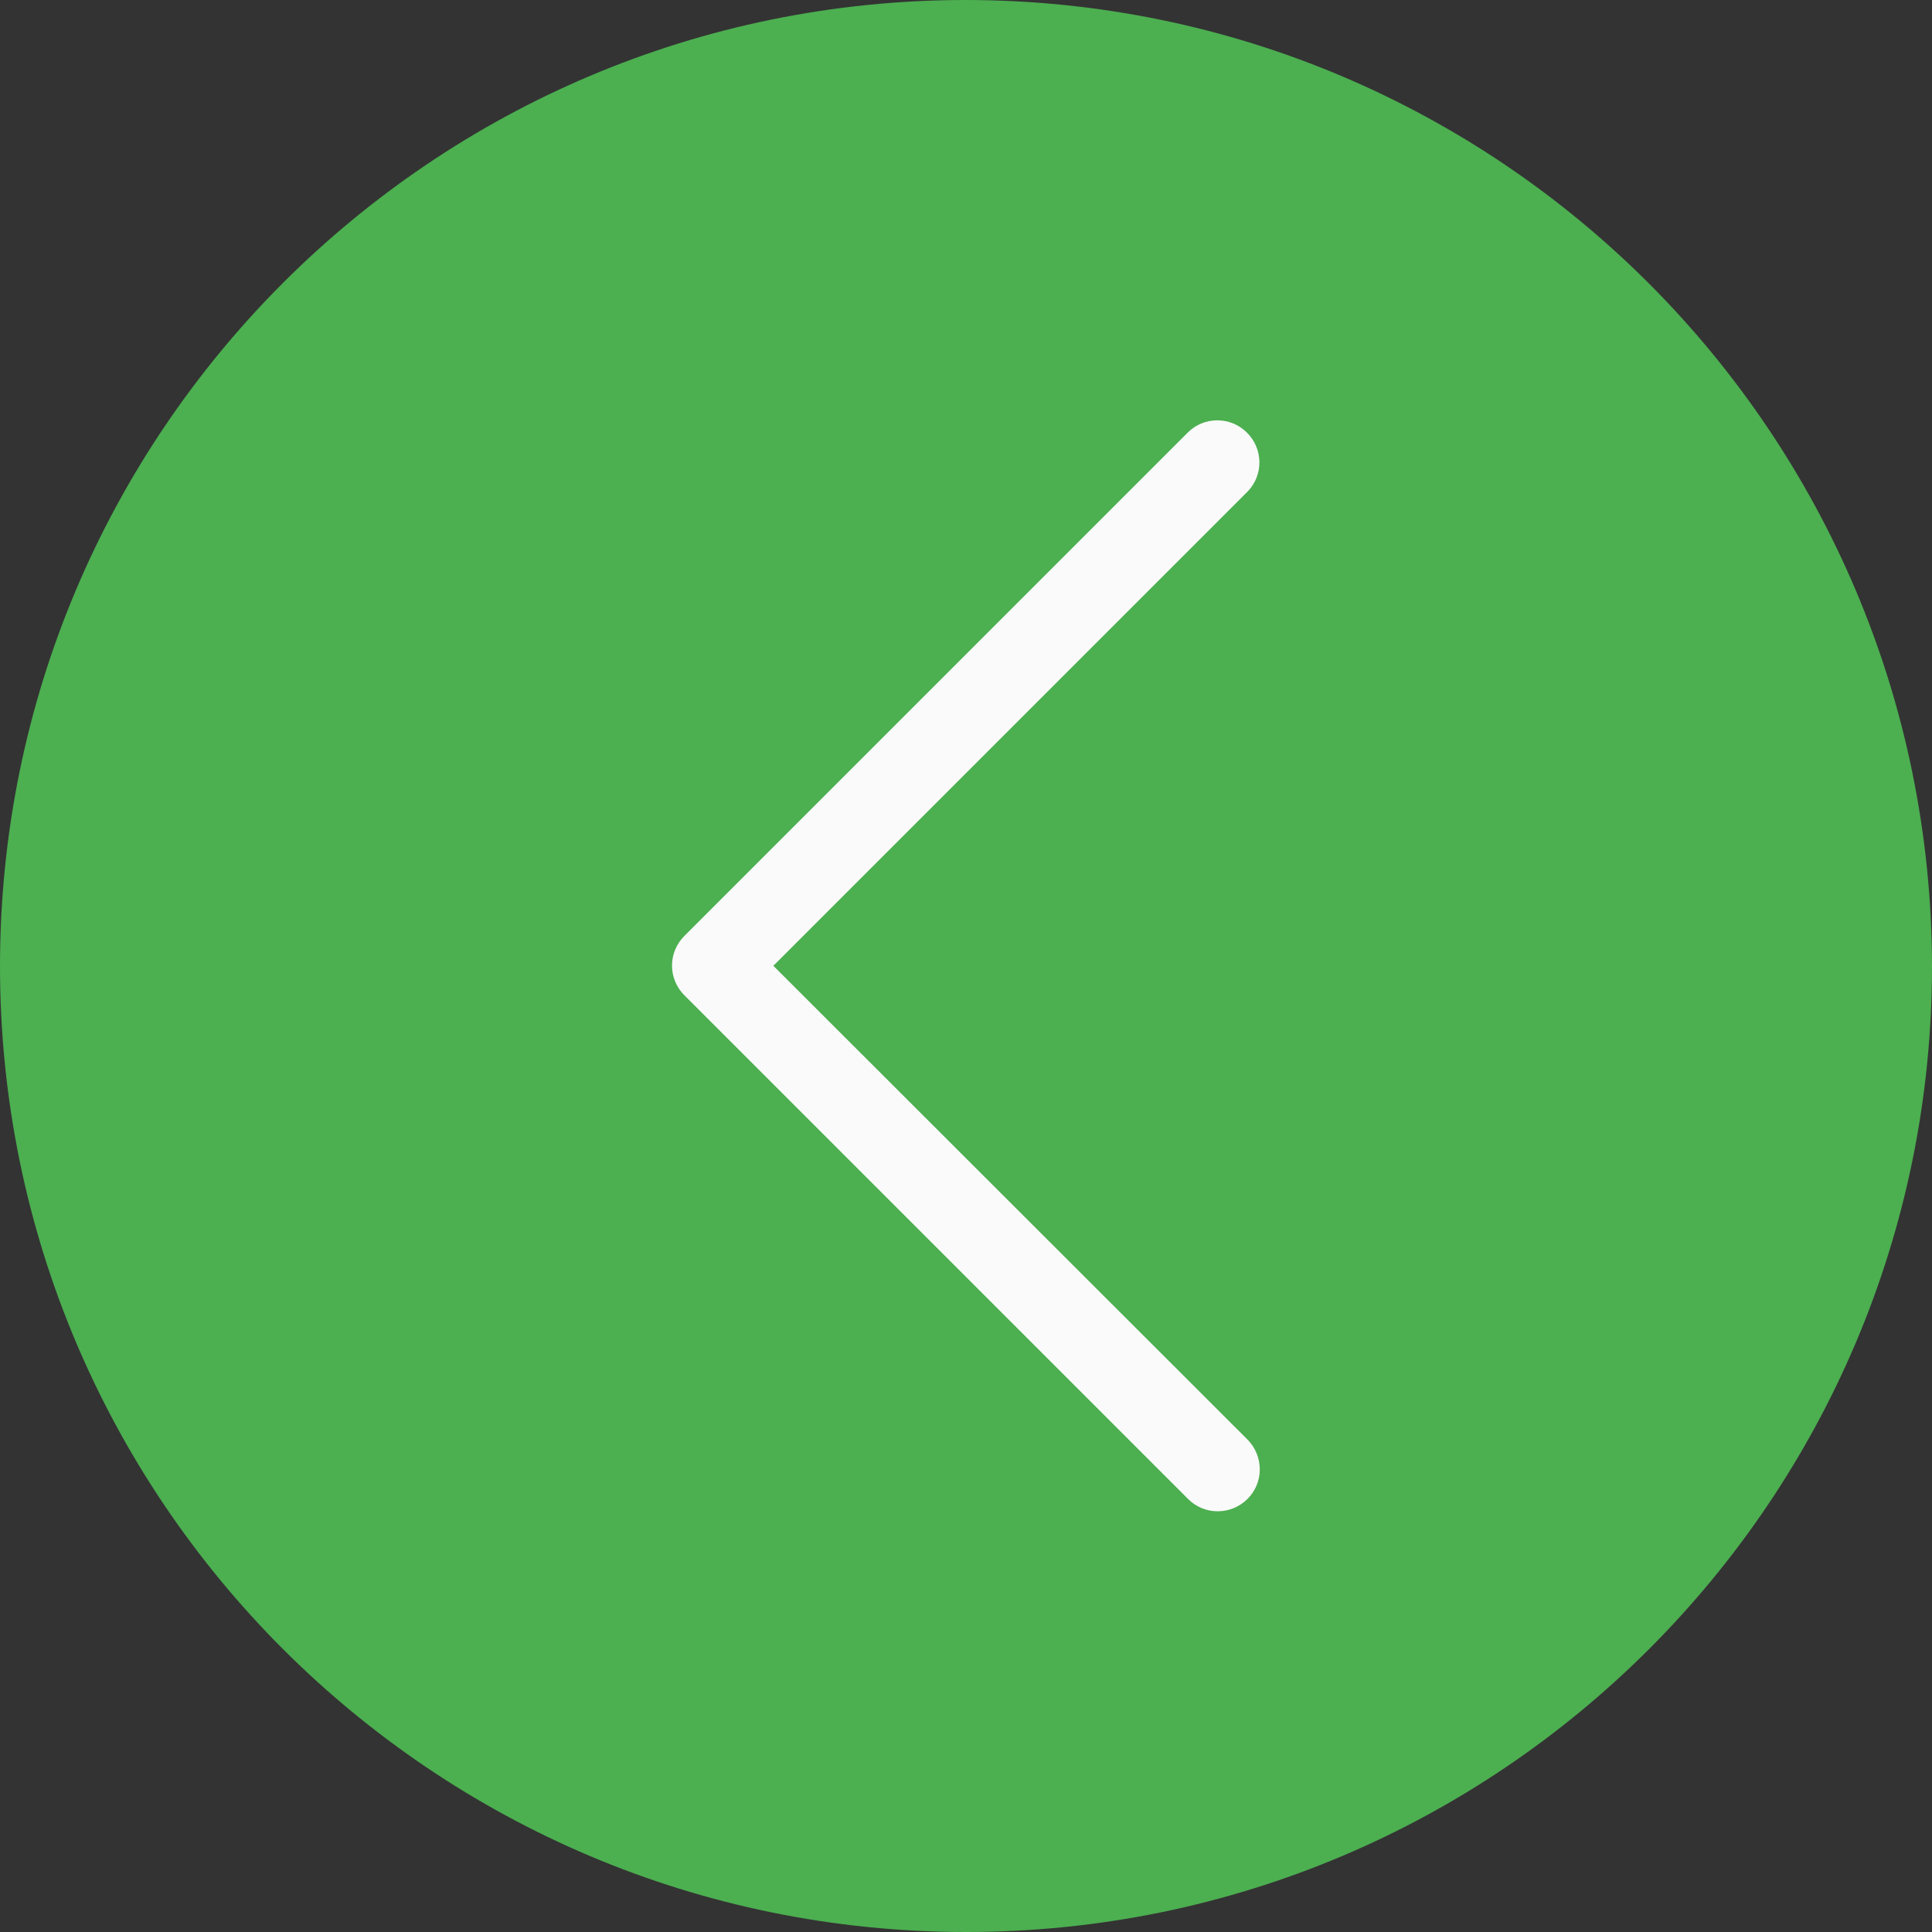 <?xml version="1.0" encoding="utf-8"?>
<!-- Generator: Adobe Illustrator 24.2.0, SVG Export Plug-In . SVG Version: 6.00 Build 0)  -->
<svg version="1.1" id="Capa_1" xmlns="http://www.w3.org/2000/svg" xmlns:xlink="http://www.w3.org/1999/xlink" x="0px" y="0px"
	 viewBox="0 0 490.9 490.9" style="enable-background:new 0 0 490.9 490.9;" xml:space="preserve">
<rect x="0" y="0" width="490.9" height="490.9" fill="#333333" stroke="none"/>
<style type="text/css">
	.st0{fill:#4CAF50;}
	.st1{fill:#FAFAFA;}
</style>
<path class="st0" d="M245.4,0C109.9,0,0,109.9,0,245.5C0,381,109.9,490.9,245.5,490.9c135.5,0,245.4-109.9,245.4-245.4
	C490.7,109.9,380.9,0.1,245.4,0z"/>
<path class="st1" d="M309.4,384c5.9,0,10.7-4.8,10.7-10.6c0-2.8-1.1-5.6-3.1-7.6L196.5,245.4L317,124.9c4.1-4.2,4-11-0.3-15.1
	c-4.1-4-10.7-4-14.8,0l-128,128c-4.2,4.2-4.2,10.9,0,15.1l128,128C303.9,382.9,306.6,384,309.4,384z"/>
</svg>

